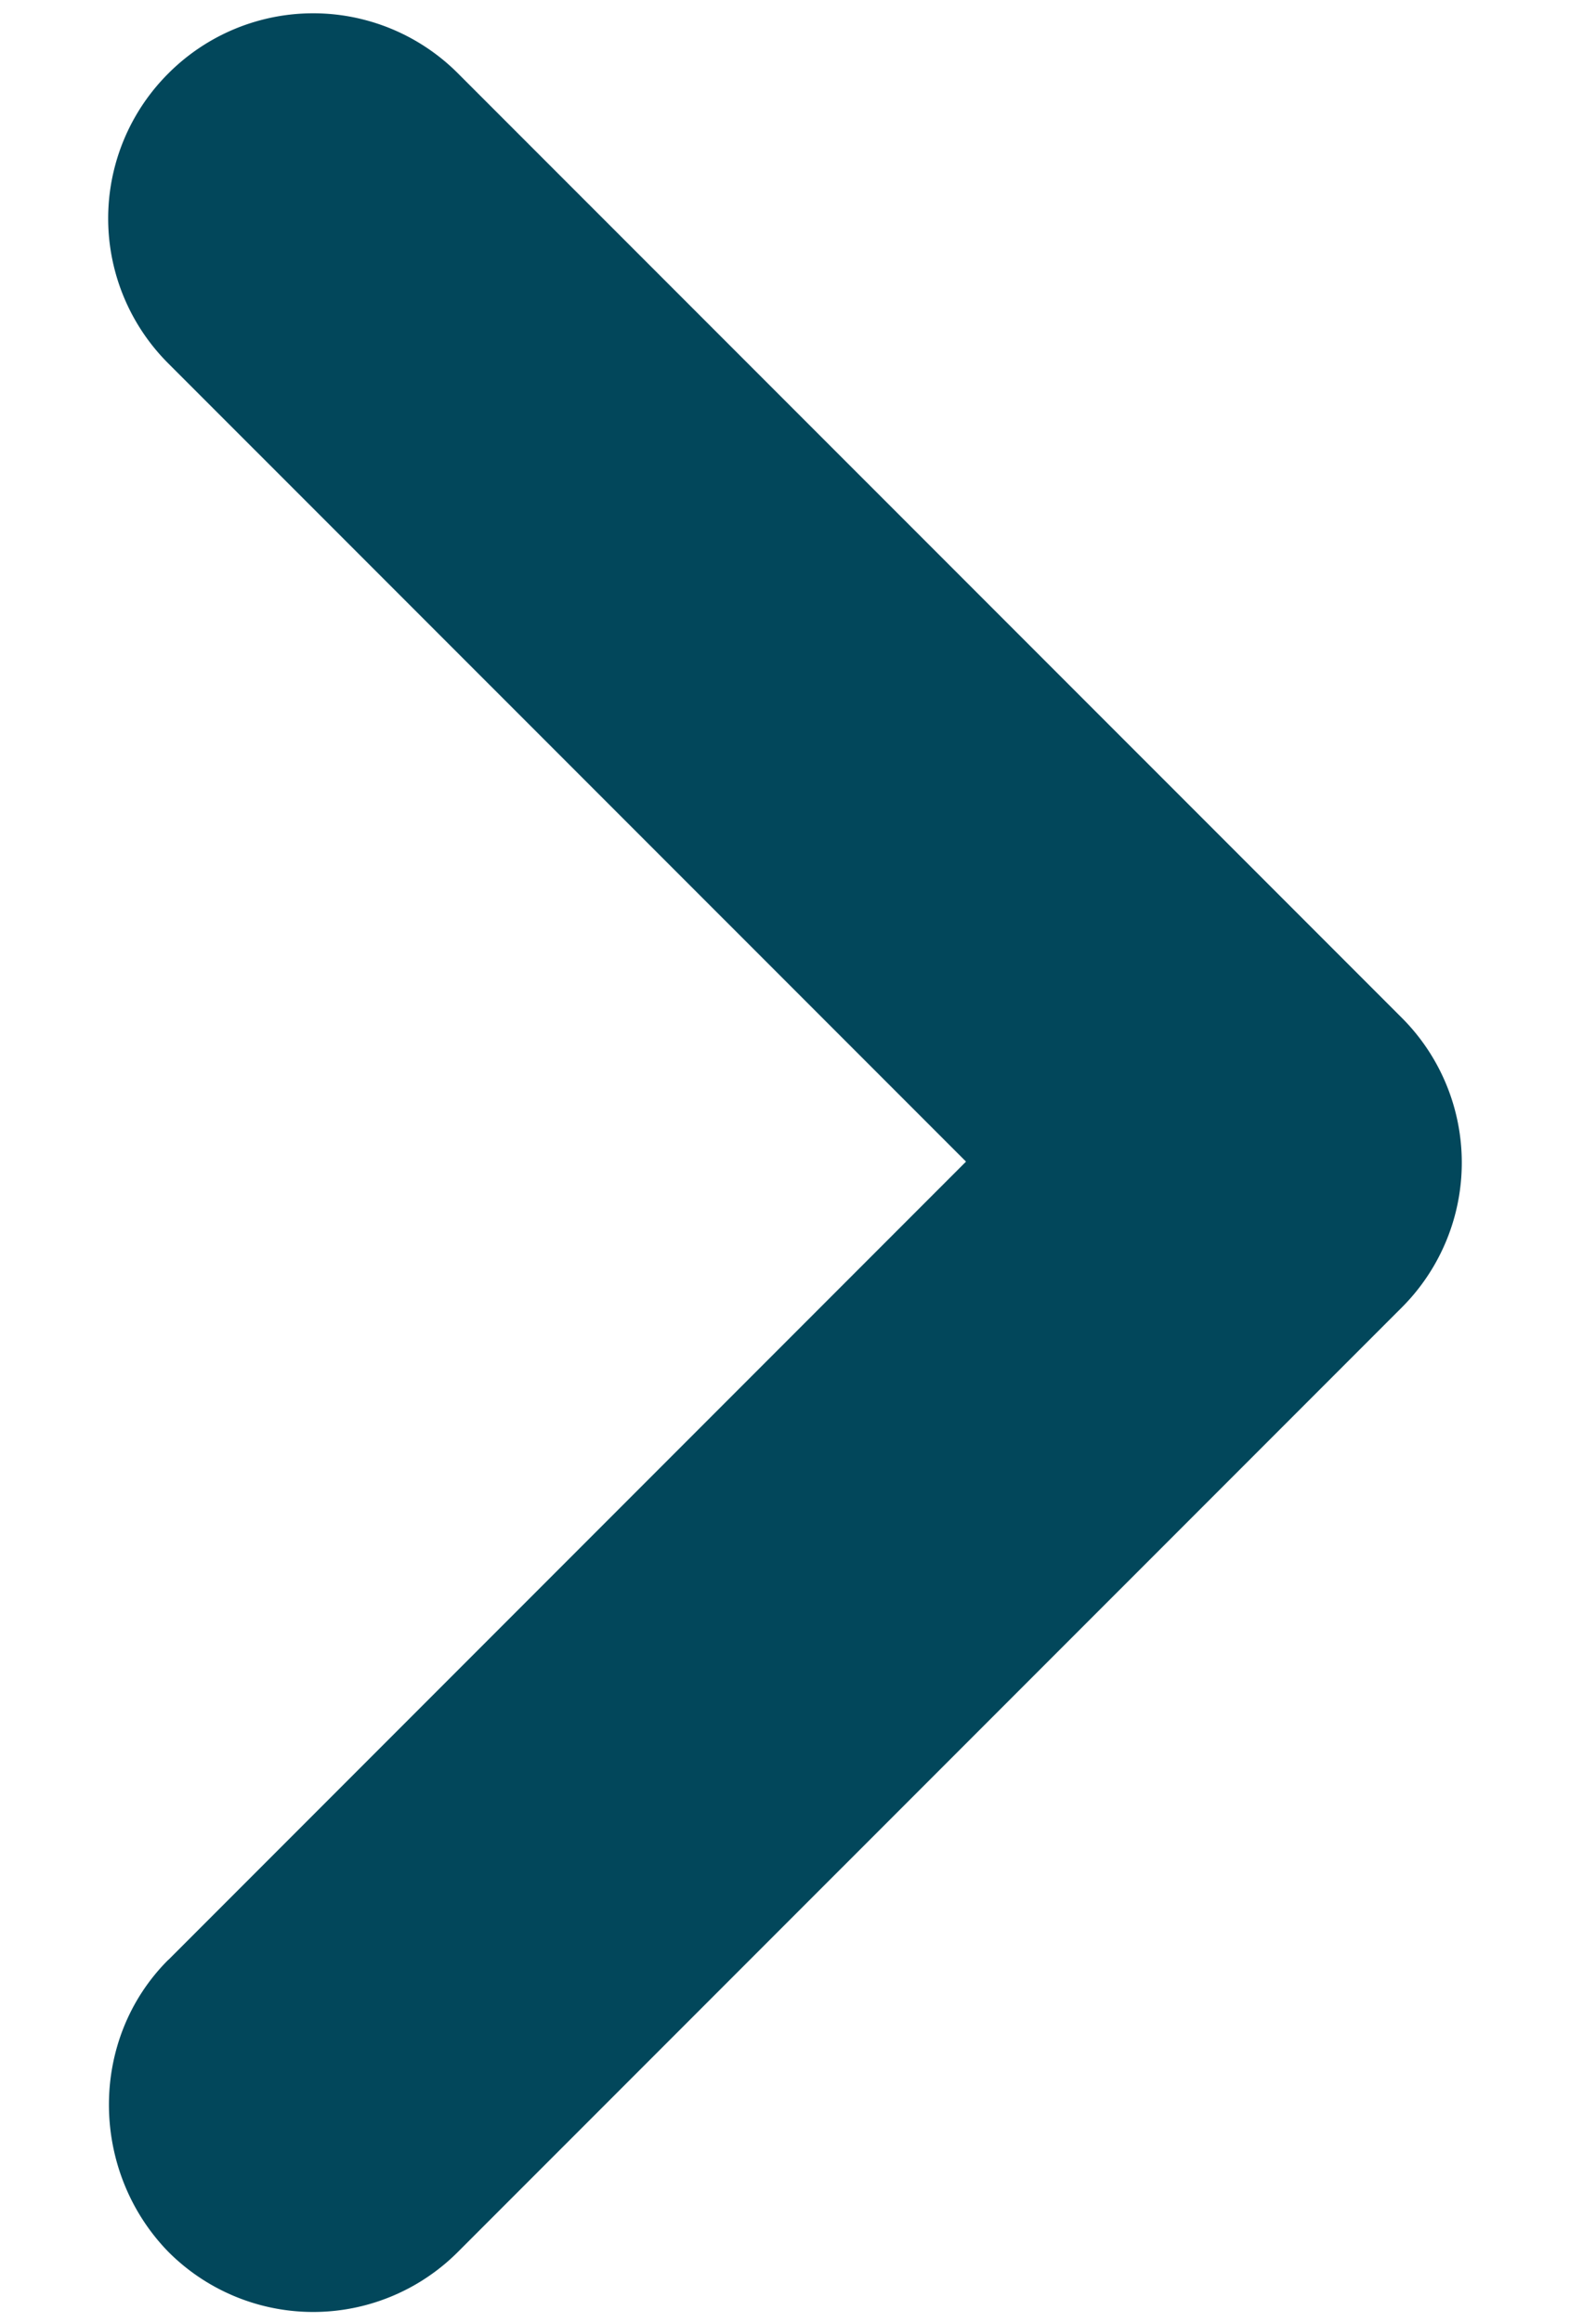 <svg xmlns="http://www.w3.org/2000/svg" width="11" height="16" fill="none" viewBox="0 0 11 16"><path fill="#02475B" d="M1.161 13.497 6.658 8 1.16 2.503a1.41 1.41 0 0 1 0-1.997 1.41 1.41 0 0 1 1.997 0l6.503 6.502a1.41 1.41 0 0 1 0 1.998l-6.503 6.502a1.41 1.41 0 0 1-1.997 0c-.538-.552-.553-1.459 0-2.011Z"/></svg>